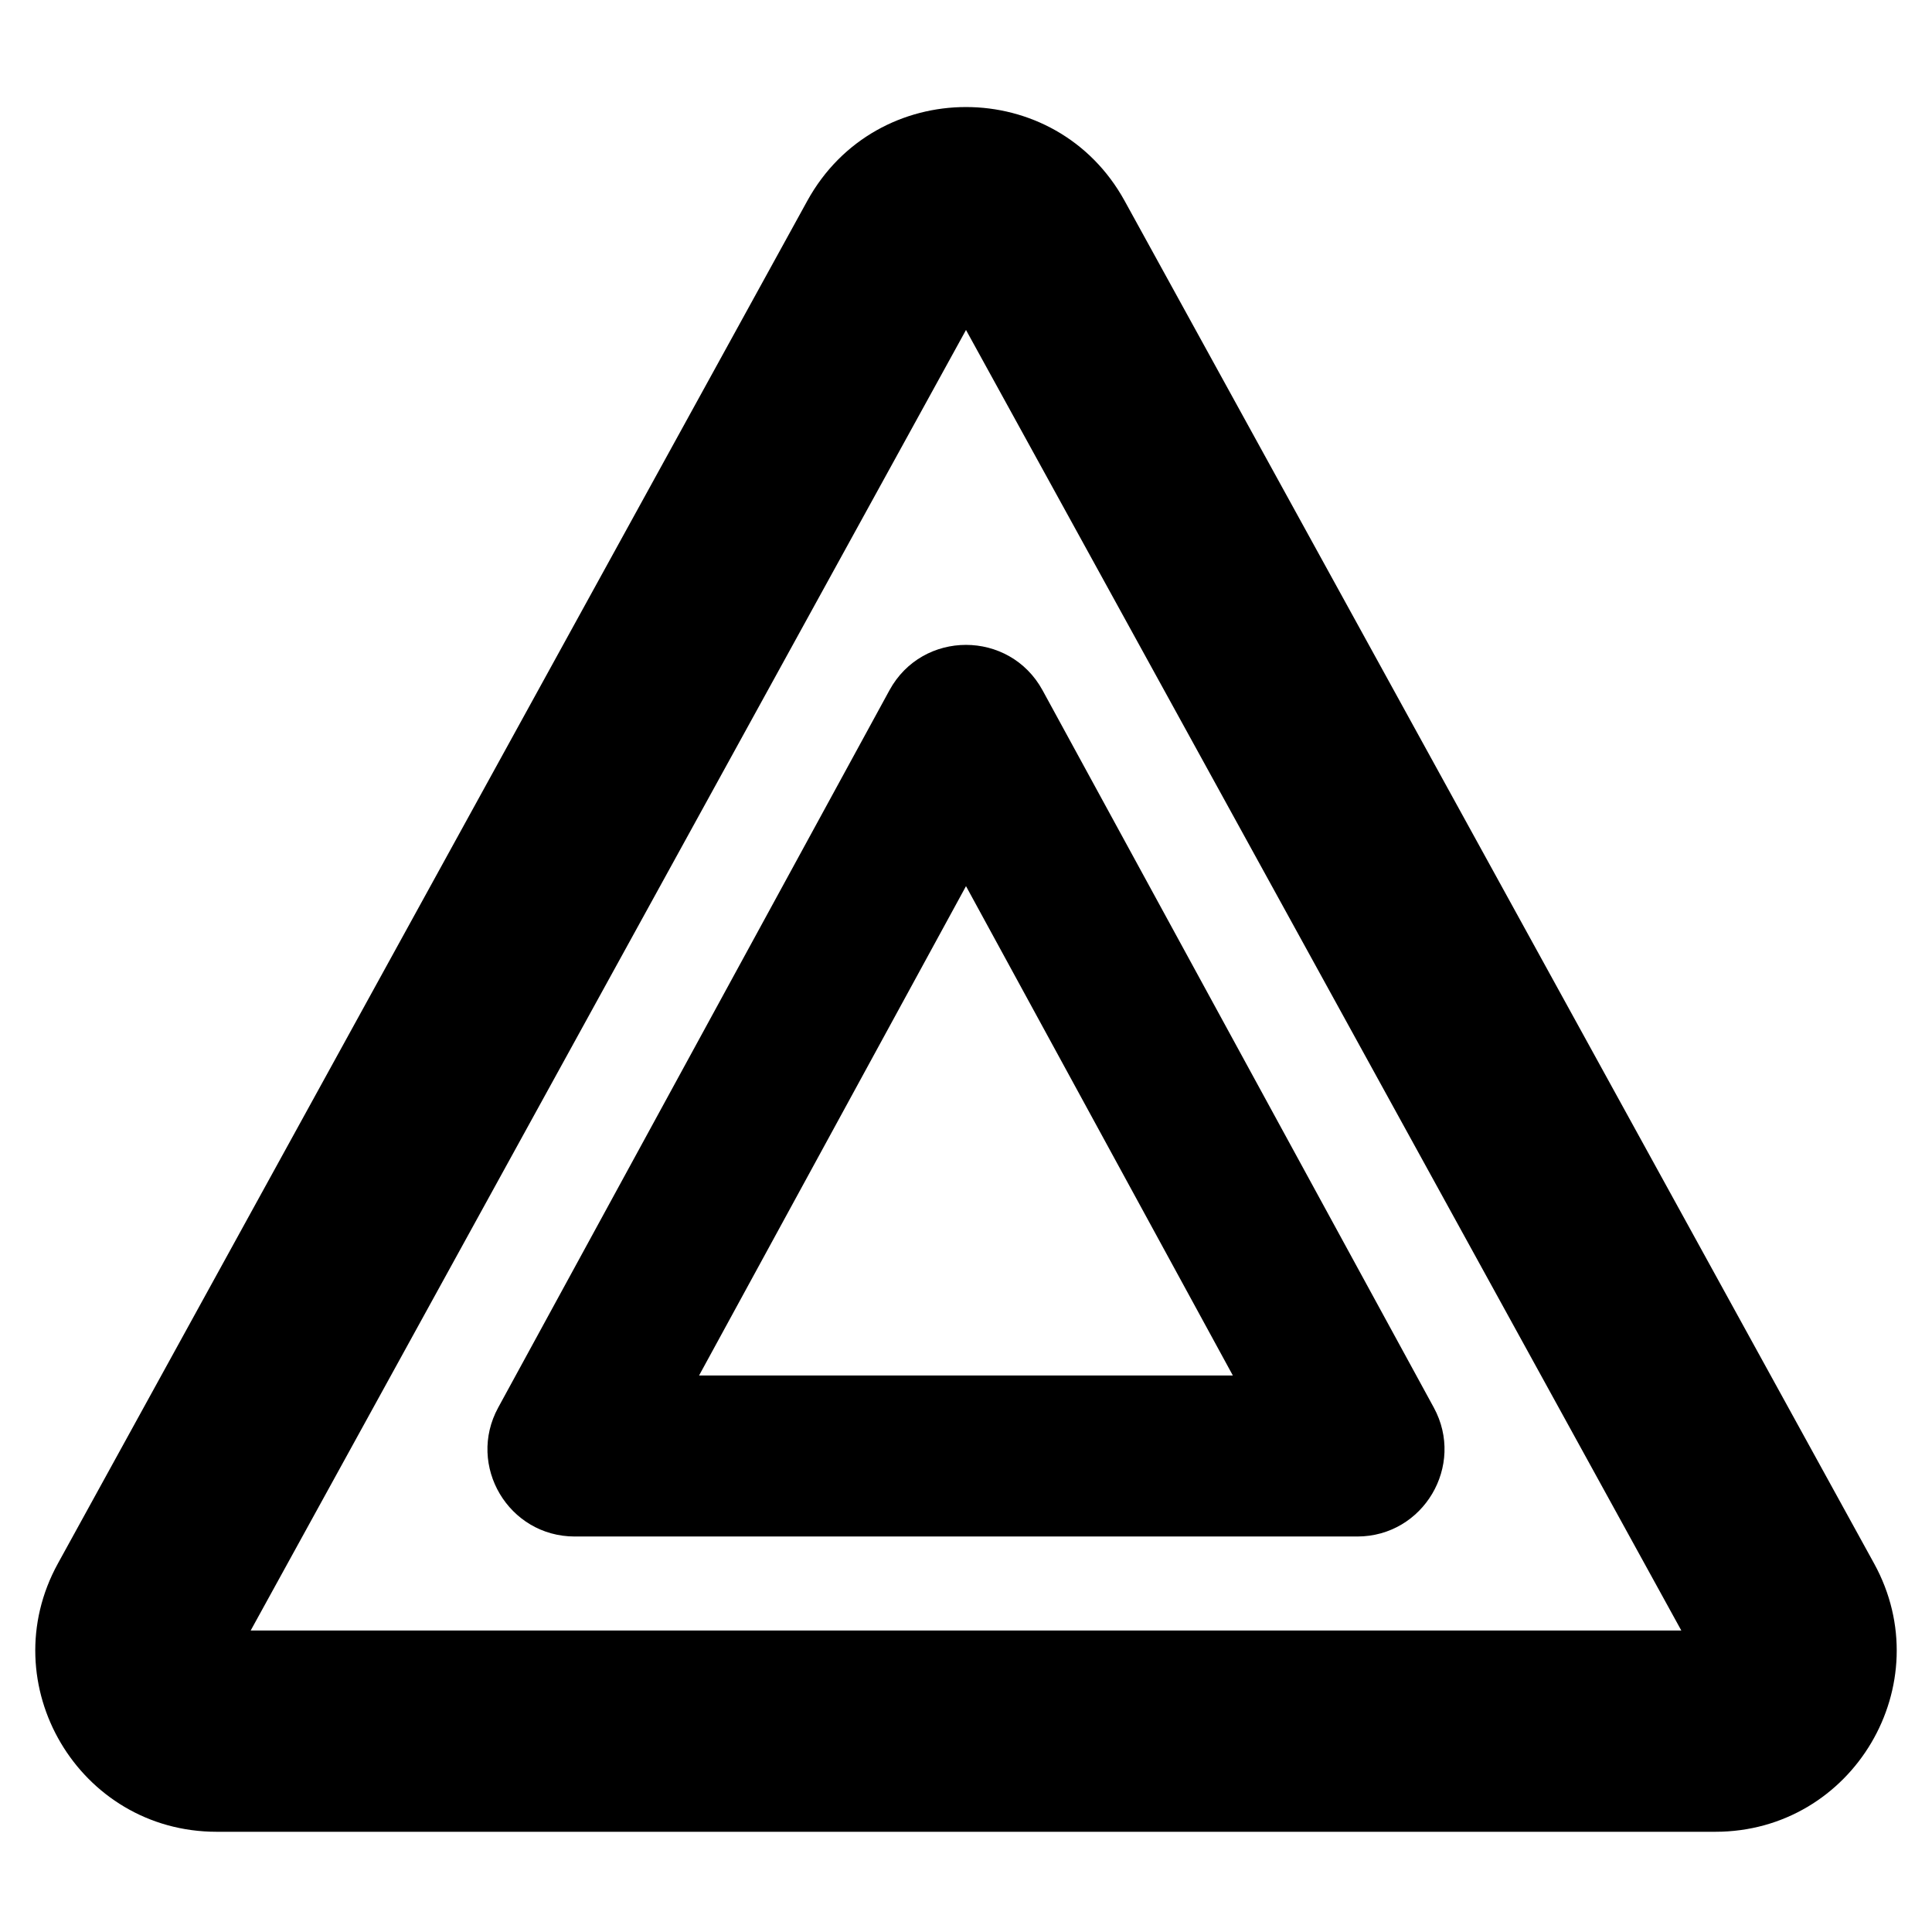 <svg width="24" height="24" viewBox="0 0 24 24" fill="none" xmlns="http://www.w3.org/2000/svg">
<path fill-rule="evenodd" clip-rule="evenodd" d="M12.951 8.575C12.54 7.823 11.459 7.823 11.049 8.575L6.189 17.485C5.795 18.207 6.318 19.087 7.14 19.087H16.86C17.682 19.087 18.204 18.206 17.811 17.485L12.951 8.575ZM8.684 17.087L12 11.008L15.315 17.087H8.684Z" fill="black"/>
<path fill-rule="evenodd" clip-rule="evenodd" d="M13.971 2.496C13.117 0.941 10.883 0.941 10.028 2.496L0.72 19.421C-0.105 20.92 0.98 22.755 2.691 22.755H21.309C23.02 22.755 24.105 20.92 23.28 19.421L13.971 2.496ZM3.114 20.255L12 4.099L20.886 20.255H3.114Z" fill="black"/>
</svg>
